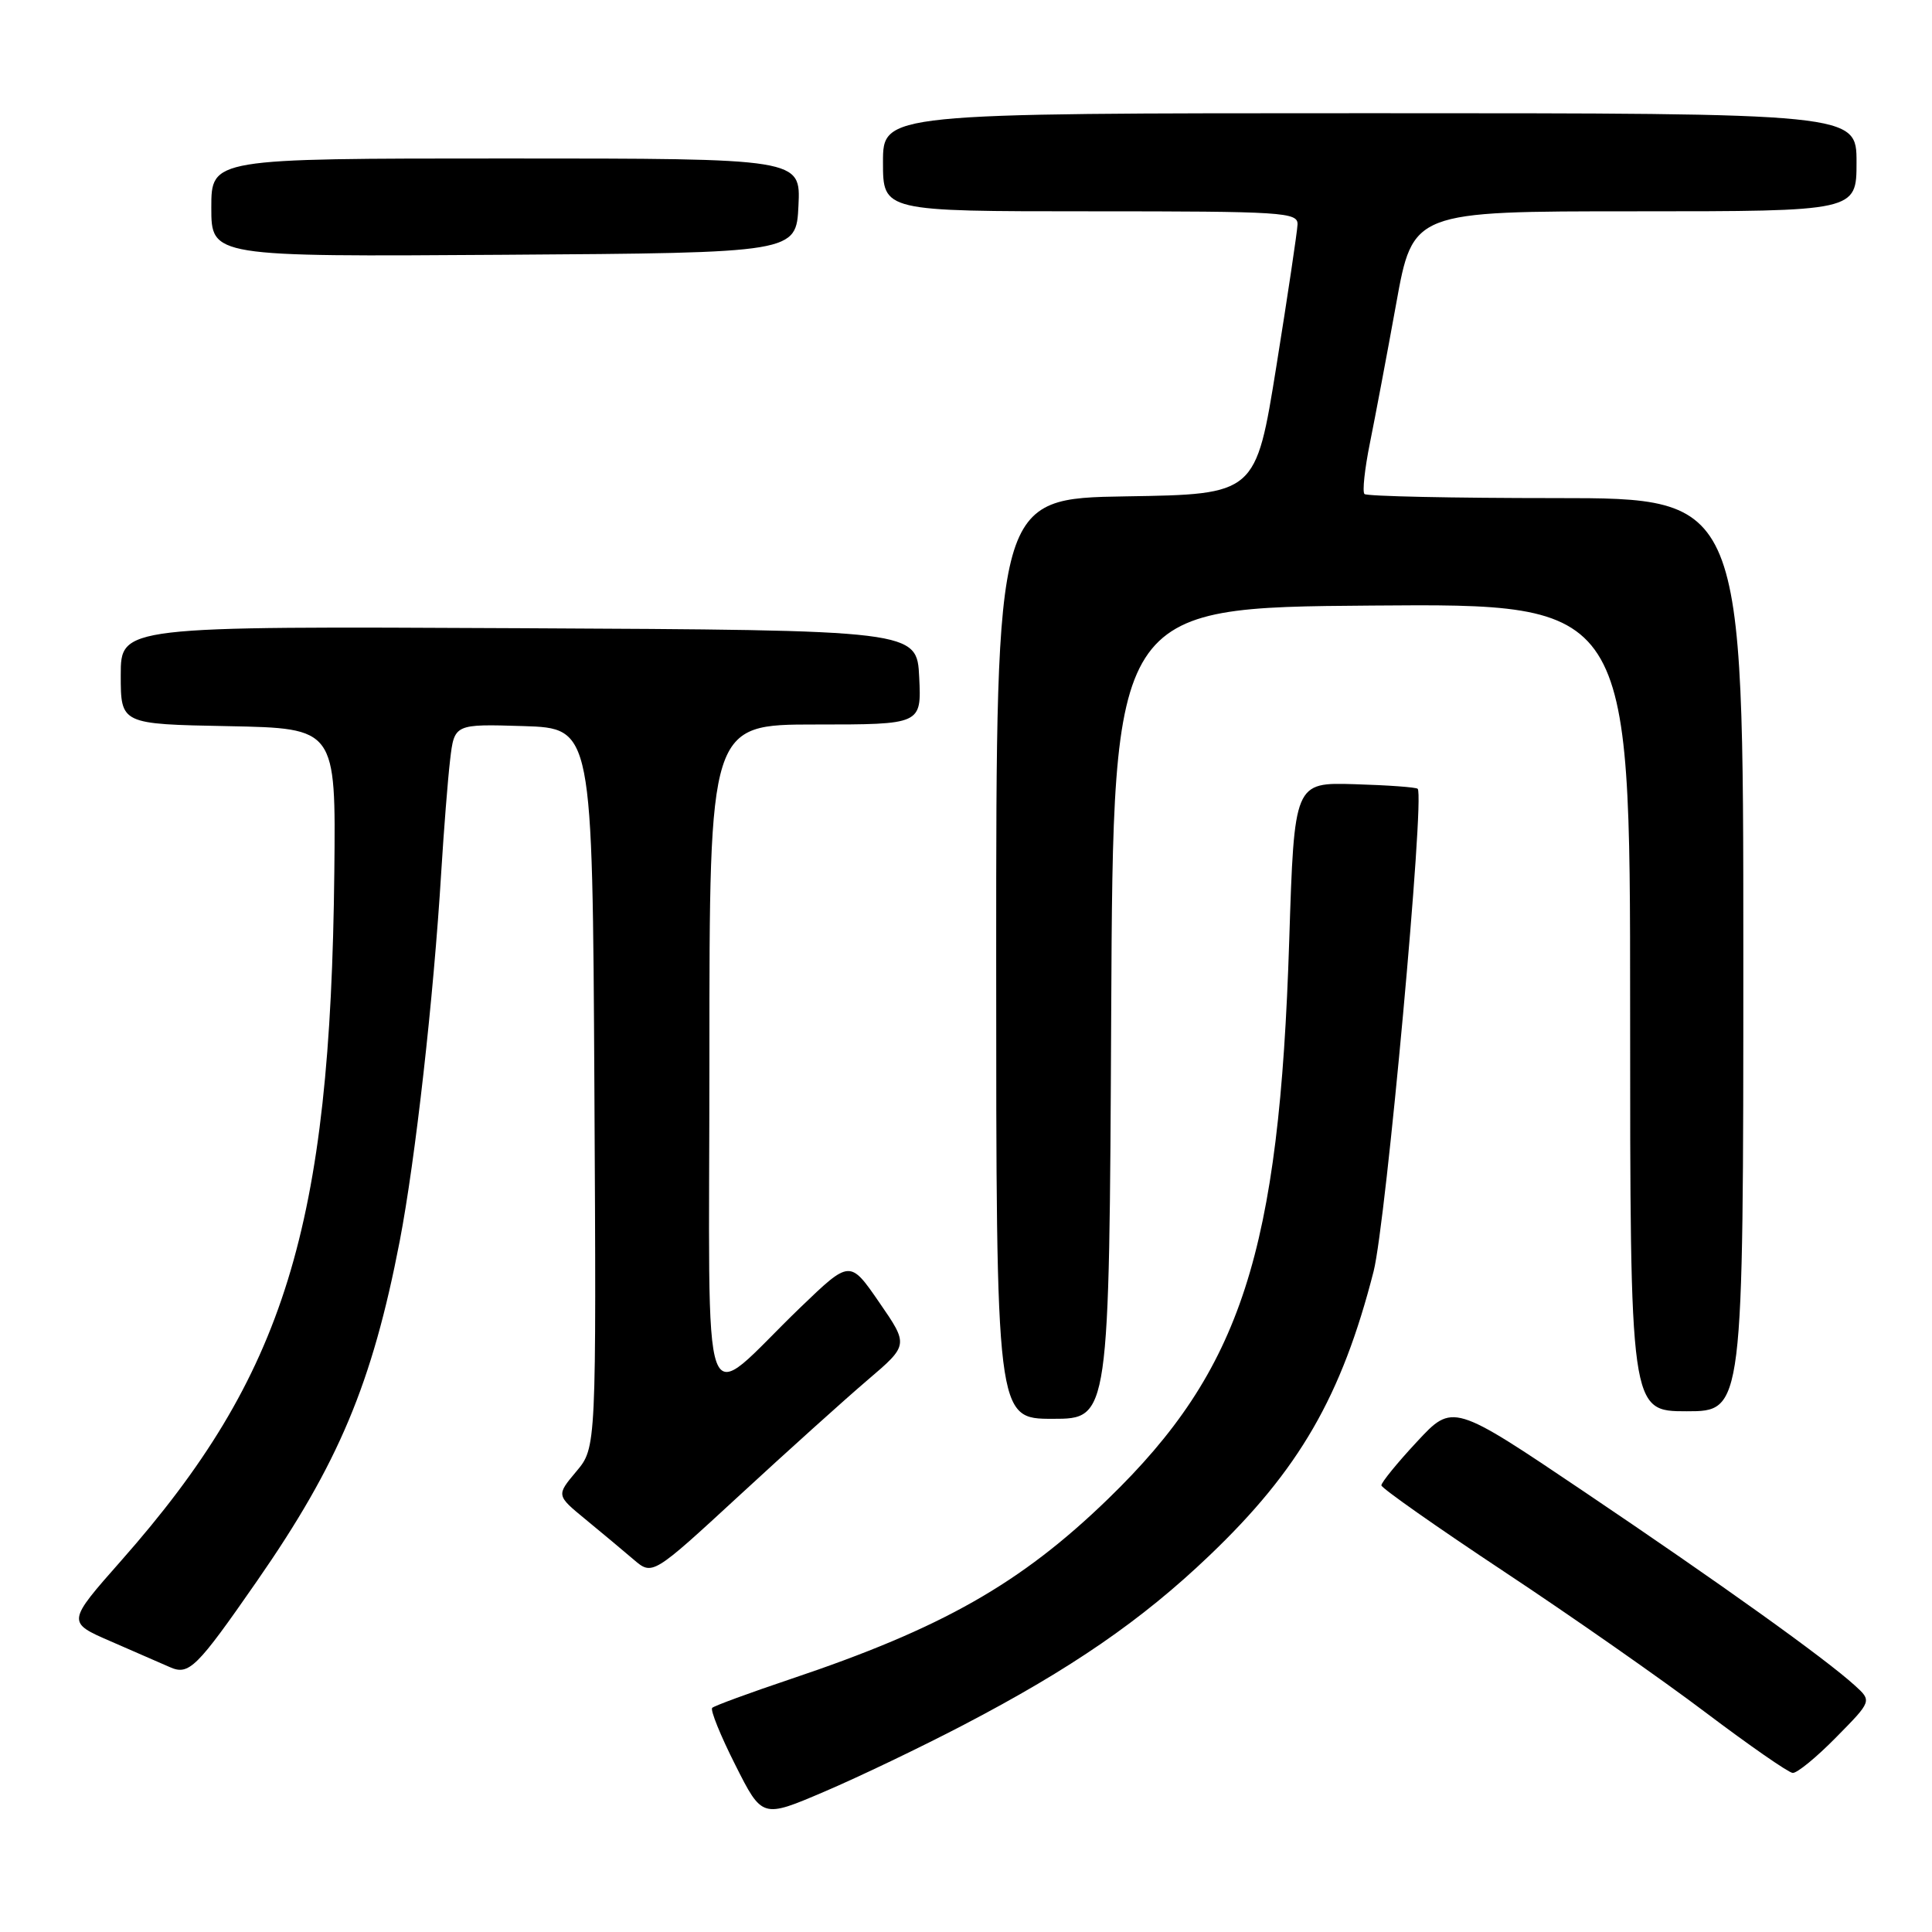 <?xml version="1.0" encoding="UTF-8" standalone="no"?>
<!DOCTYPE svg PUBLIC "-//W3C//DTD SVG 1.1//EN" "http://www.w3.org/Graphics/SVG/1.1/DTD/svg11.dtd" >
<svg xmlns="http://www.w3.org/2000/svg" xmlns:xlink="http://www.w3.org/1999/xlink" version="1.1" viewBox="0 0 256 256">
 <g >
 <path fill="currentColor"
d=" M 127.66 228.57 C 141.94 221.12 151.27 214.70 160.22 206.15 C 172.13 194.79 177.77 185.03 182.01 168.46 C 183.65 162.04 188.82 105.48 187.85 104.52 C 187.65 104.31 183.88 104.04 179.49 103.91 C 171.50 103.67 171.50 103.67 170.83 124.59 C 169.52 165.99 164.49 181.50 146.83 198.61 C 135.24 209.84 124.82 215.75 104.80 222.47 C 99.33 224.31 94.64 226.03 94.37 226.30 C 94.09 226.57 95.47 229.98 97.43 233.86 C 100.99 240.93 100.99 240.93 109.24 237.40 C 113.79 235.46 122.07 231.49 127.66 228.57 Z  M 243.31 230.19 C 248.04 225.39 248.04 225.39 245.77 223.33 C 241.81 219.73 228.07 209.90 210.00 197.72 C 192.50 185.93 192.50 185.93 187.75 191.04 C 185.14 193.84 183.02 196.45 183.04 196.82 C 183.06 197.19 190.37 202.33 199.29 208.24 C 208.20 214.14 220.22 222.54 226.00 226.91 C 231.78 231.27 236.97 234.88 237.54 234.92 C 238.11 234.97 240.71 232.84 243.31 230.19 Z  M 34.05 209.50 C 44.87 193.92 49.32 183.31 52.96 164.48 C 55.04 153.67 57.45 132.27 58.47 115.50 C 58.81 110.00 59.33 103.35 59.64 100.71 C 60.20 95.93 60.20 95.93 69.35 96.21 C 78.50 96.50 78.50 96.50 78.76 144.16 C 79.02 191.82 79.02 191.82 76.36 194.98 C 73.71 198.14 73.71 198.14 77.58 201.32 C 79.71 203.07 82.57 205.46 83.95 206.64 C 86.45 208.78 86.45 208.78 97.99 198.14 C 104.33 192.29 111.97 185.41 114.96 182.86 C 120.40 178.22 120.40 178.22 116.51 172.58 C 112.62 166.93 112.62 166.93 106.06 173.24 C 92.48 186.32 94.00 190.49 94.00 140.17 C 94.00 96.00 94.00 96.00 108.05 96.00 C 122.10 96.00 122.10 96.00 121.80 89.75 C 121.50 83.50 121.50 83.50 68.75 83.24 C 16.00 82.98 16.00 82.98 16.00 89.46 C 16.00 95.95 16.00 95.95 30.25 96.22 C 44.50 96.50 44.50 96.50 44.30 115.50 C 43.80 162.67 37.76 182.21 16.08 206.77 C 8.85 214.96 8.85 214.96 14.68 217.49 C 17.88 218.88 21.40 220.41 22.50 220.90 C 25.04 222.03 26.04 221.04 34.05 209.50 Z  M 147.24 134.25 C 147.50 80.50 147.50 80.50 181.75 80.24 C 216.00 79.97 216.00 79.97 216.00 133.49 C 216.00 187.00 216.00 187.00 223.50 187.00 C 231.00 187.00 231.00 187.00 231.00 126.50 C 231.00 66.00 231.00 66.00 206.17 66.00 C 192.51 66.00 181.09 65.76 180.80 65.46 C 180.50 65.17 180.83 62.13 181.52 58.71 C 182.21 55.30 183.78 46.99 185.00 40.25 C 187.21 28.00 187.21 28.00 216.61 28.00 C 246.00 28.00 246.00 28.00 246.00 21.50 C 246.00 15.00 246.00 15.00 181.50 15.00 C 117.00 15.00 117.00 15.00 117.00 21.50 C 117.00 28.00 117.00 28.00 144.50 28.00 C 170.05 28.00 172.00 28.12 171.93 29.75 C 171.89 30.71 170.63 39.15 169.13 48.50 C 166.40 65.50 166.40 65.50 149.20 65.77 C 132.00 66.05 132.00 66.05 132.00 127.02 C 132.00 188.00 132.00 188.00 139.49 188.00 C 146.98 188.00 146.98 188.00 147.24 134.25 Z  M 105.80 27.25 C 106.10 21.00 106.10 21.00 67.05 21.00 C 28.00 21.00 28.00 21.00 28.00 27.51 C 28.00 34.02 28.00 34.02 66.75 33.76 C 105.50 33.50 105.50 33.50 105.80 27.25 Z "/>
</g>
</svg>